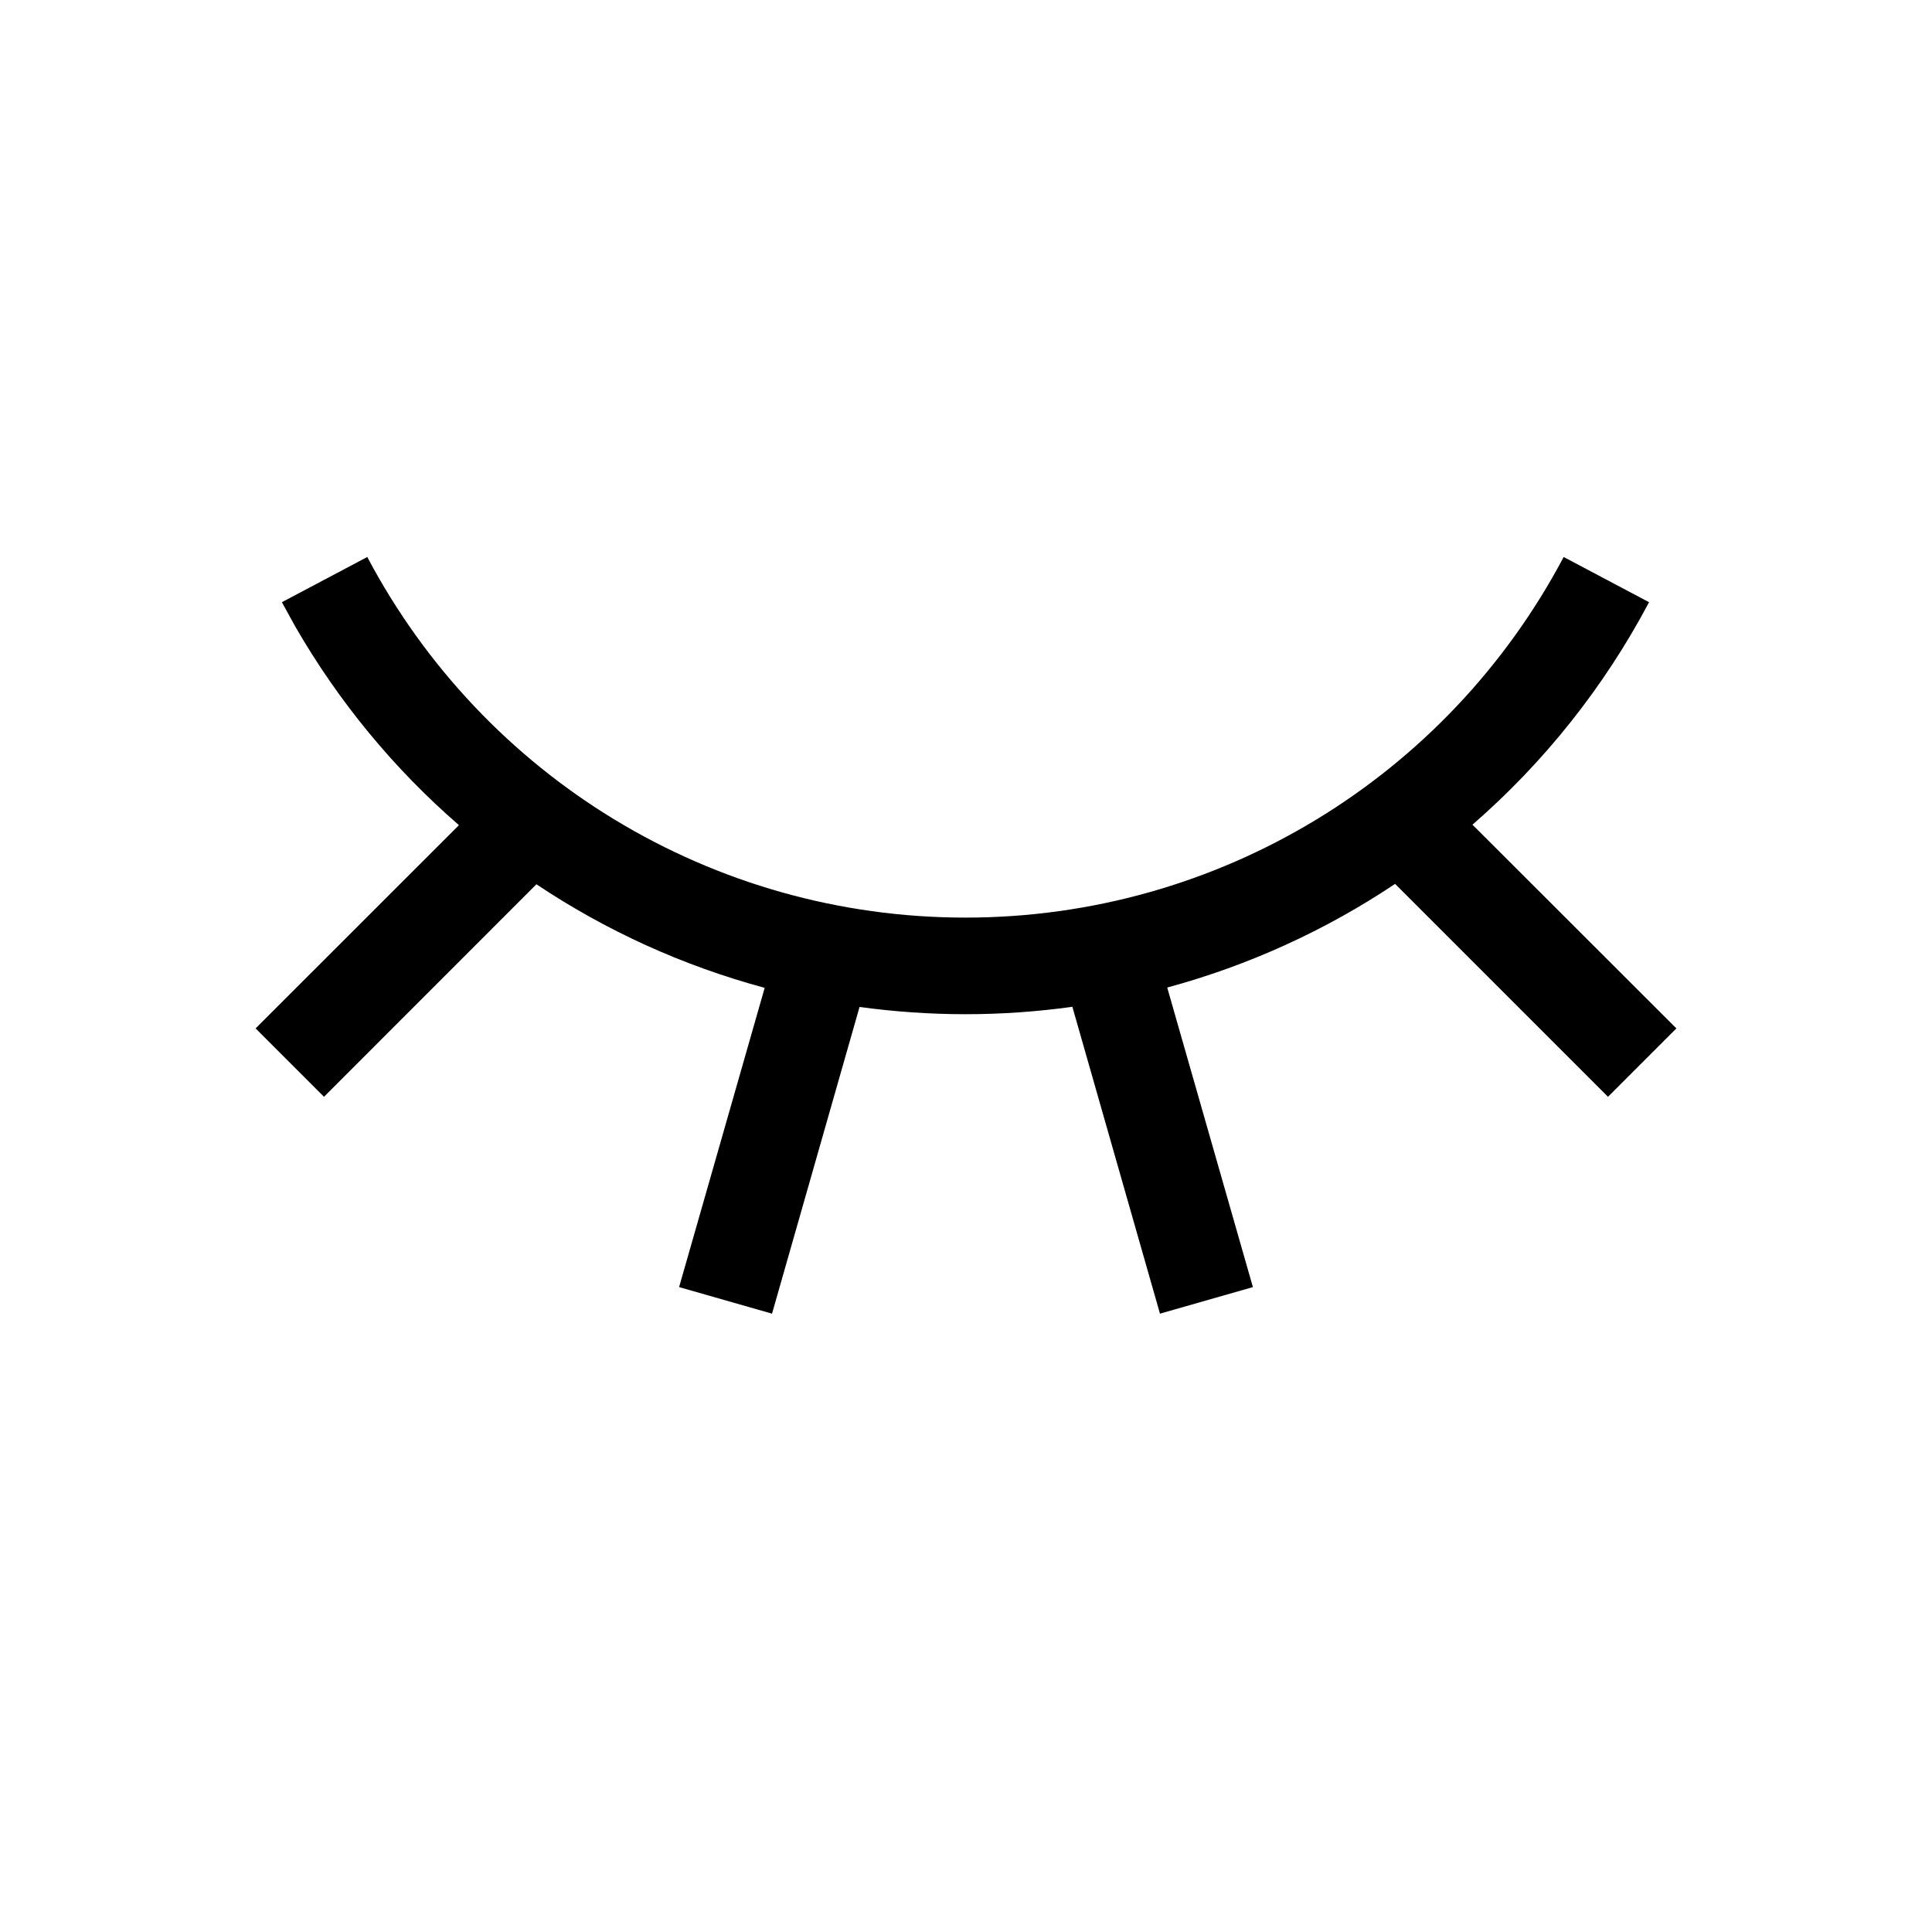 <svg width="20" height="20" viewBox="0 0 20 20" fill="none" xmlns="http://www.w3.org/2000/svg" xmlns:xlink="http://www.w3.org/1999/xlink">
	<path id="路径" d="M16.187 5.766L17.071 6.234C16.602 7.12 15.979 7.897 15.243 8.537L17.354 10.646L16.646 11.354L14.442 9.15C13.724 9.63 12.928 9.994 12.083 10.223L12.97 13.324L12.008 13.599L11.101 10.422C10.738 10.473 10.368 10.499 9.994 10.499C9.624 10.499 9.258 10.473 8.898 10.424L7.992 13.599L7.03 13.324L7.916 10.226C7.069 9.998 6.272 9.634 5.553 9.154L3.354 11.354L2.646 10.646L4.751 8.542C4.082 7.962 3.507 7.268 3.055 6.483L2.918 6.234L3.802 5.766C5.006 8.044 7.371 9.499 9.994 9.499C12.617 9.499 14.982 8.044 16.187 5.766Z" fill-rule="evenodd" fill="#000000"/>
</svg>
